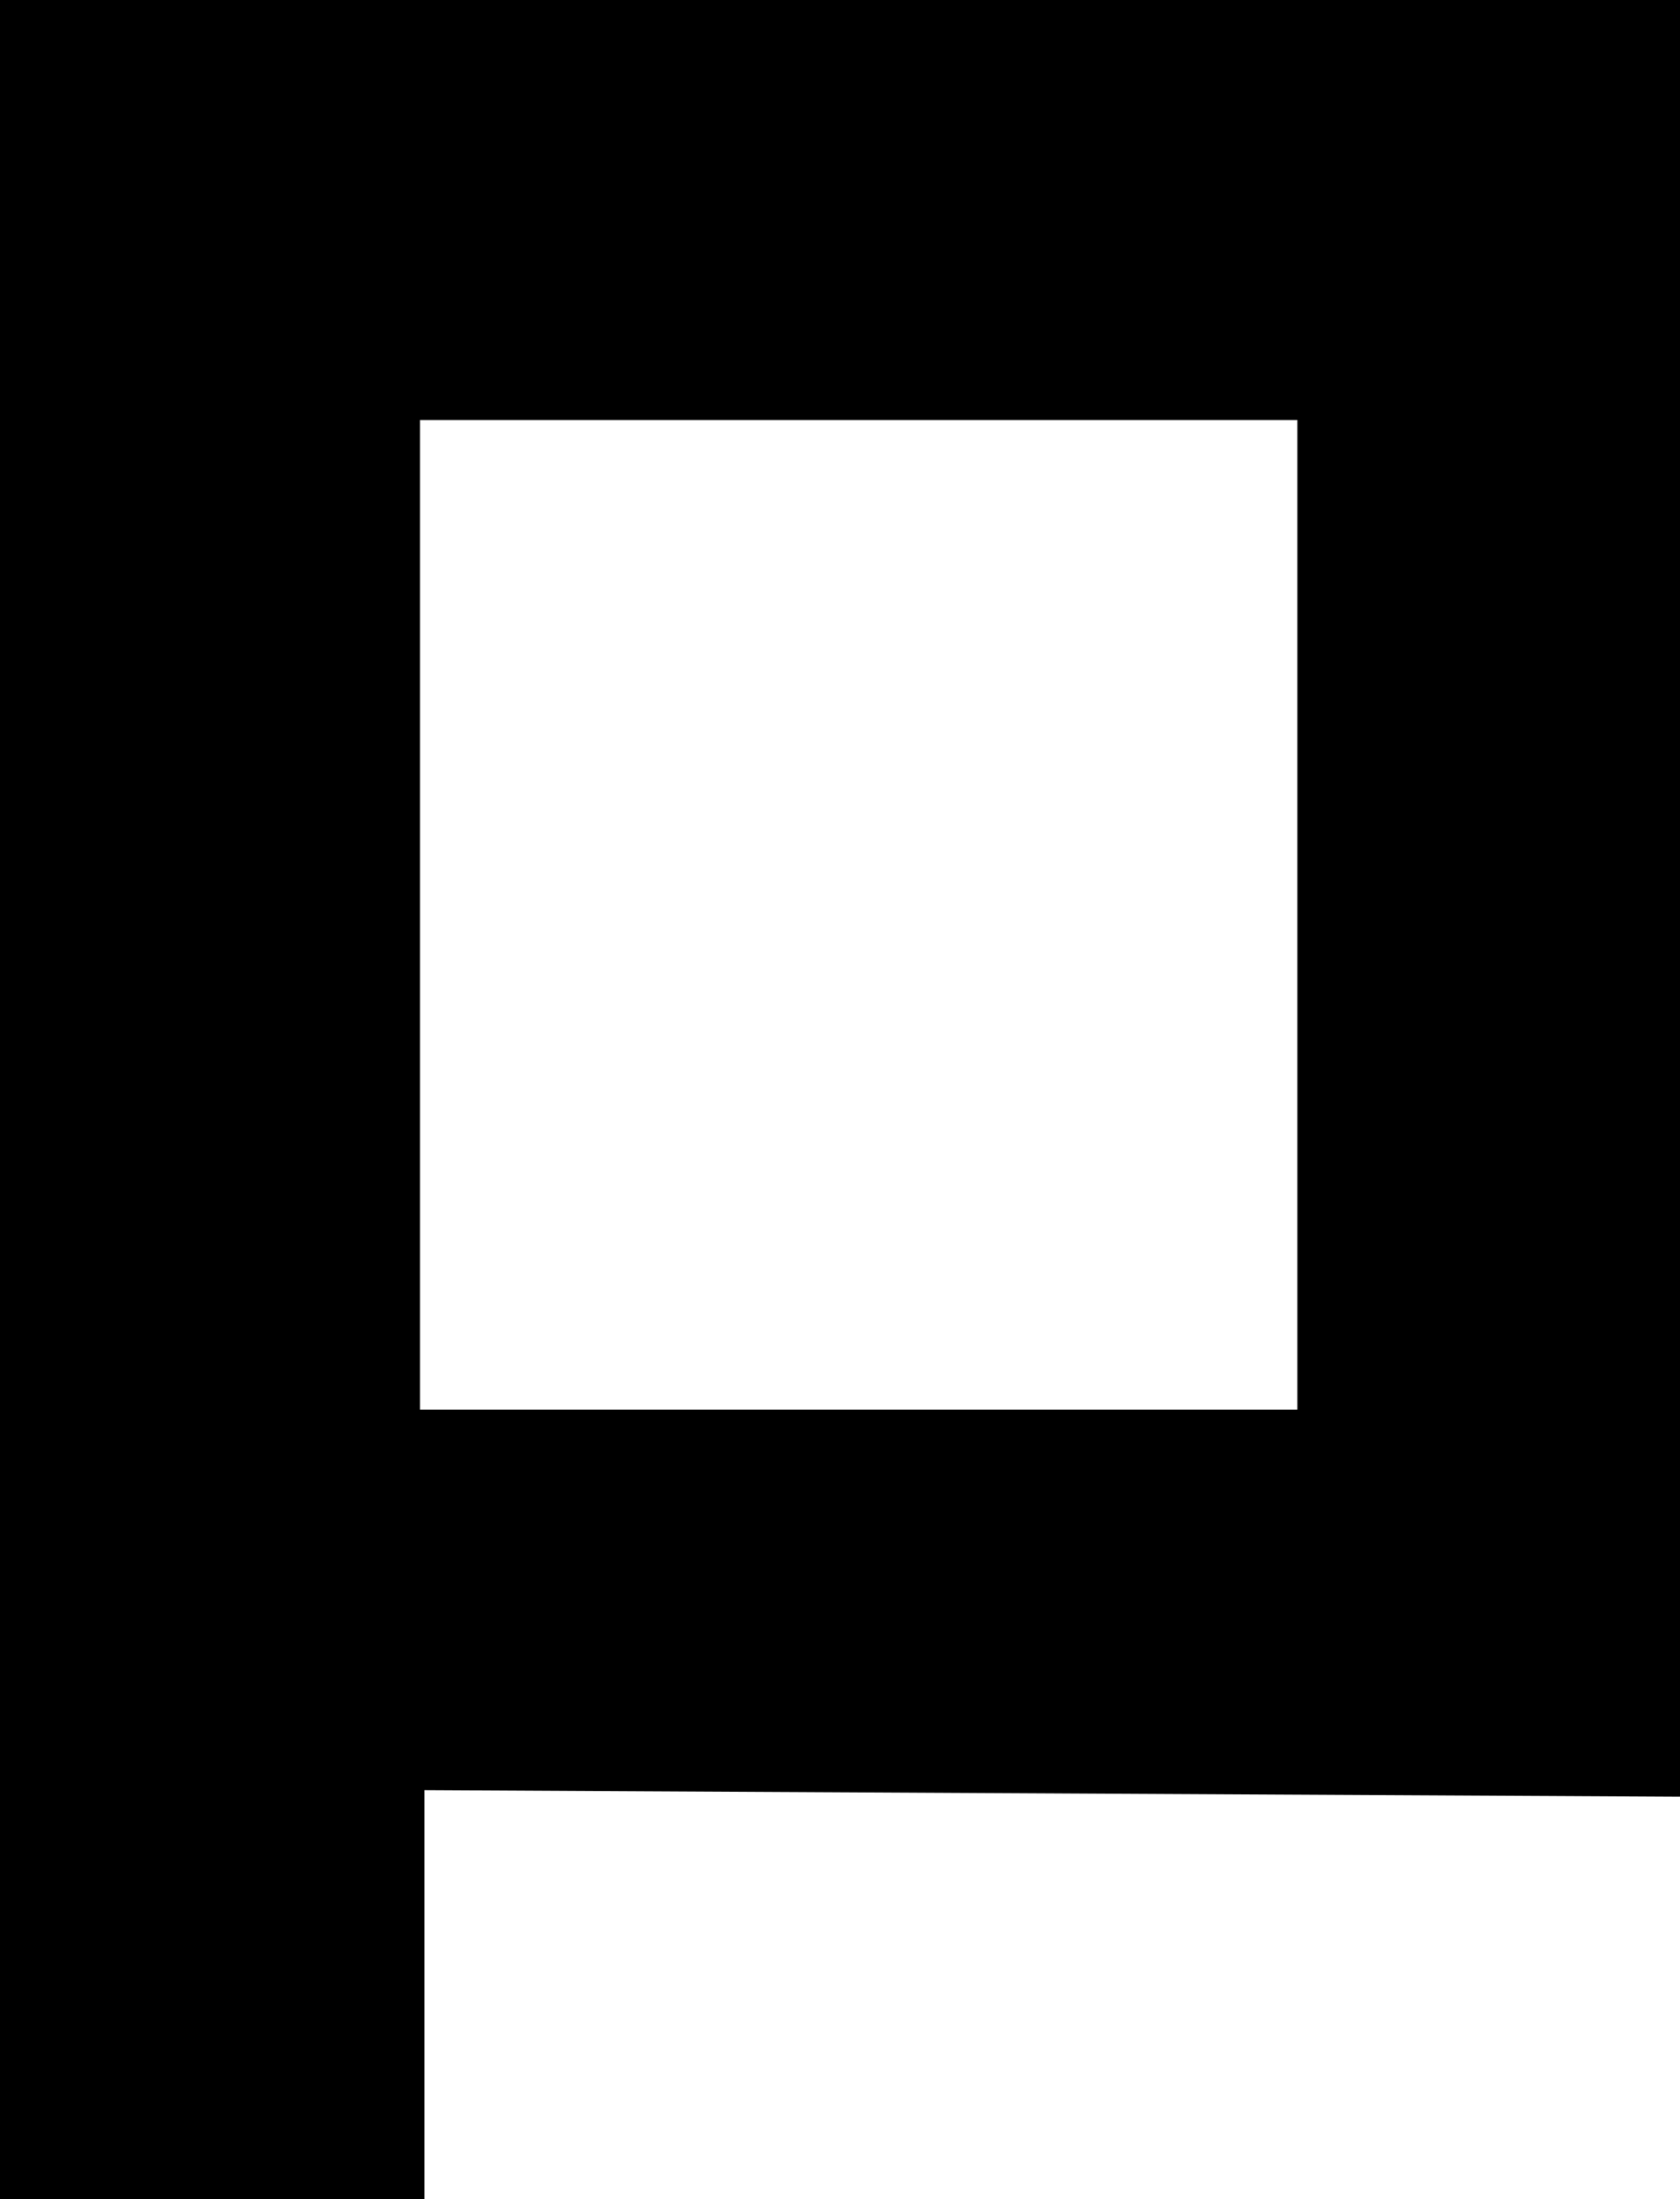 <svg height="1000px" width="764px" xmlns="http://www.w3.org/2000/svg">
  <g>
    <path d="M0 1000c0 0 0 -1000 0 -1000c0 0 764 0 764 0c0 0 0 817 0 817c0 0 -571 -3 -571 -3c0 0 0 186 0 186c0 0 -193 0 -193 0c0 0 0 0 0 0m191 -359c0 0 399 0 399 0c0 0 0 -450 0 -450c0 0 -399 0 -399 0c0 0 0 450 0 450c0 0 0 0 0 0" />
  </g>
</svg>